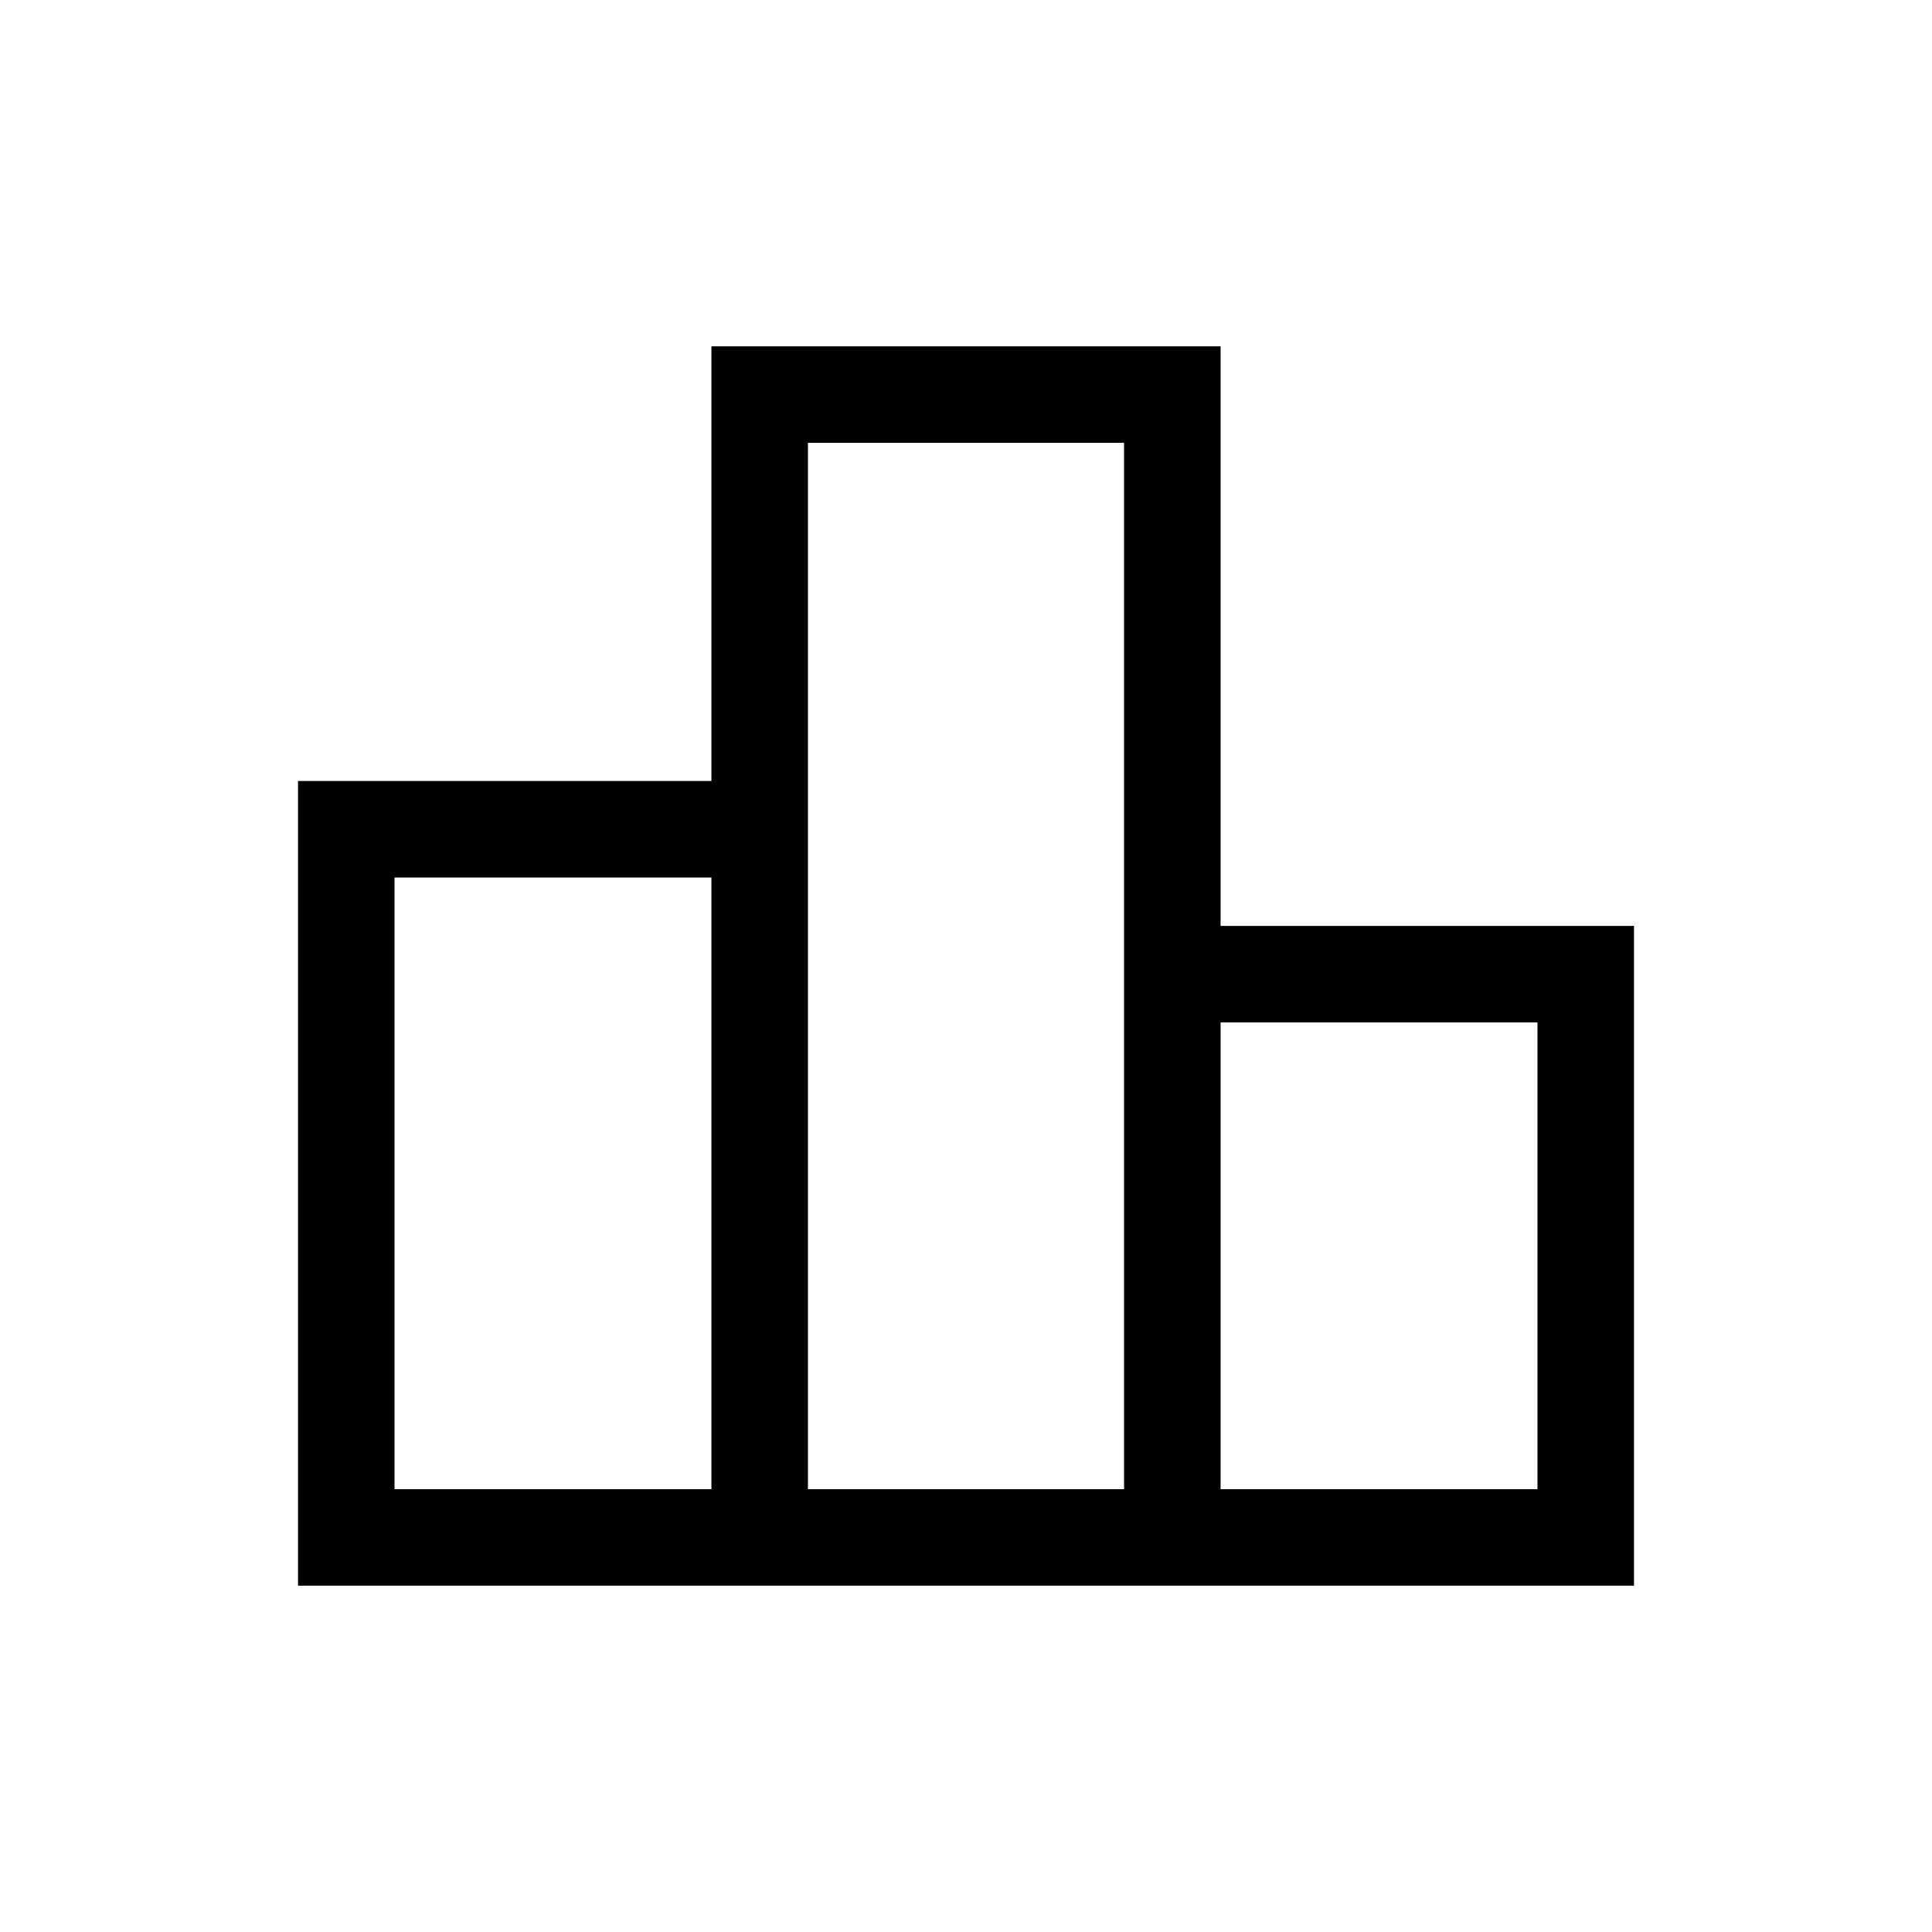 <svg xmlns="http://www.w3.org/2000/svg" height="20" viewBox="0 -960 960 960" width="20"><path d="M196.04-220.04H353.5v-303.92H196.04v303.92Zm205.42 0h157.08v-519.92H401.46v519.92Zm205.04 0h157.46v-231.92H606.5v231.92Zm-458.42 47.96v-399.84H353.5v-216h253v288h205.42v327.84H148.08Z"/></svg>